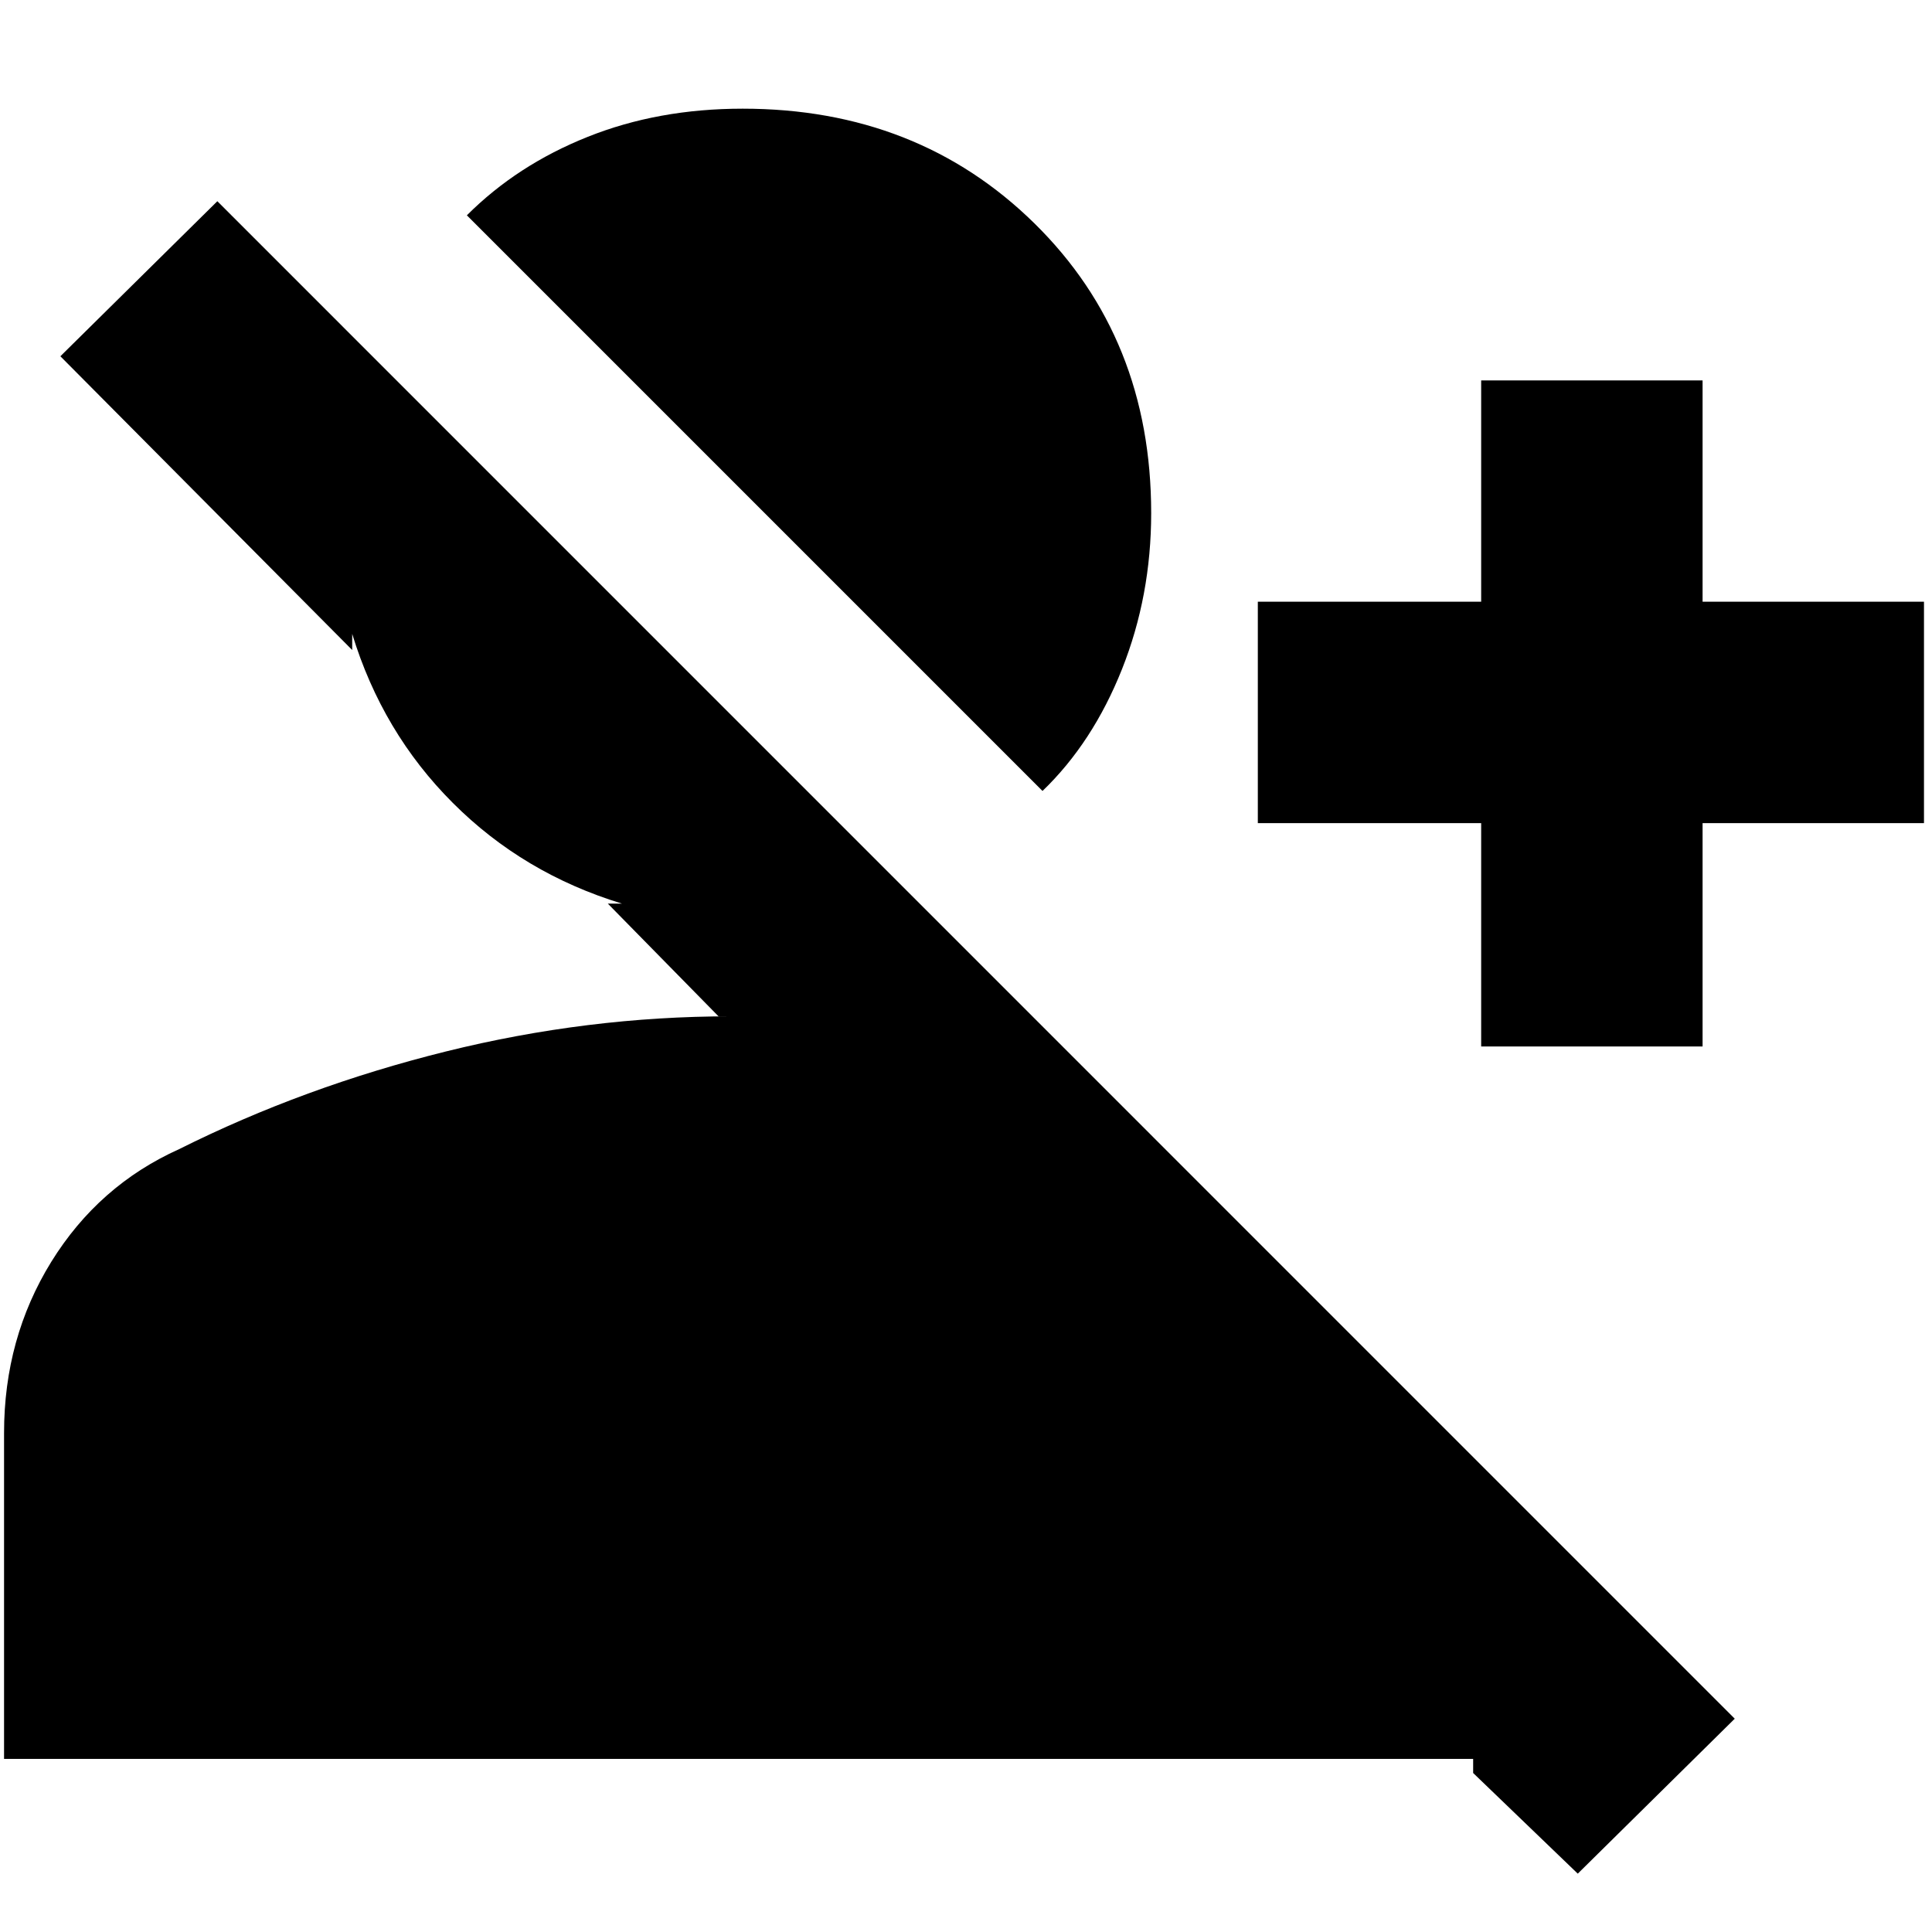 <svg xmlns="http://www.w3.org/2000/svg" height="20" width="20"><path d="M16.333 19.396 15.25 18.354V18.208H0.042V14.833Q0.042 13.854 0.531 13.062Q1.021 12.271 1.854 11.896Q3.146 11.25 4.615 10.885Q6.083 10.521 7.562 10.521Q7.521 10.521 7.479 10.521Q7.438 10.521 7.438 10.521L6.292 9.354Q6.312 9.354 6.365 9.354Q6.417 9.354 6.438 9.354Q5.417 9.042 4.688 8.312Q3.958 7.583 3.646 6.562Q3.646 6.604 3.646 6.646Q3.646 6.688 3.646 6.729L0.625 3.688L2.25 2.083L17.958 17.792ZM15.333 10.833V8.521H13.021V6.229H15.333V3.938H17.625V6.229H19.917V8.521H17.625V10.833ZM10.792 8.188 4.833 2.229Q5.354 1.708 6.083 1.417Q6.812 1.125 7.688 1.125Q9.5 1.125 10.708 2.312Q11.917 3.5 11.917 5.312Q11.917 6.167 11.615 6.927Q11.312 7.688 10.792 8.188Z"/></svg>